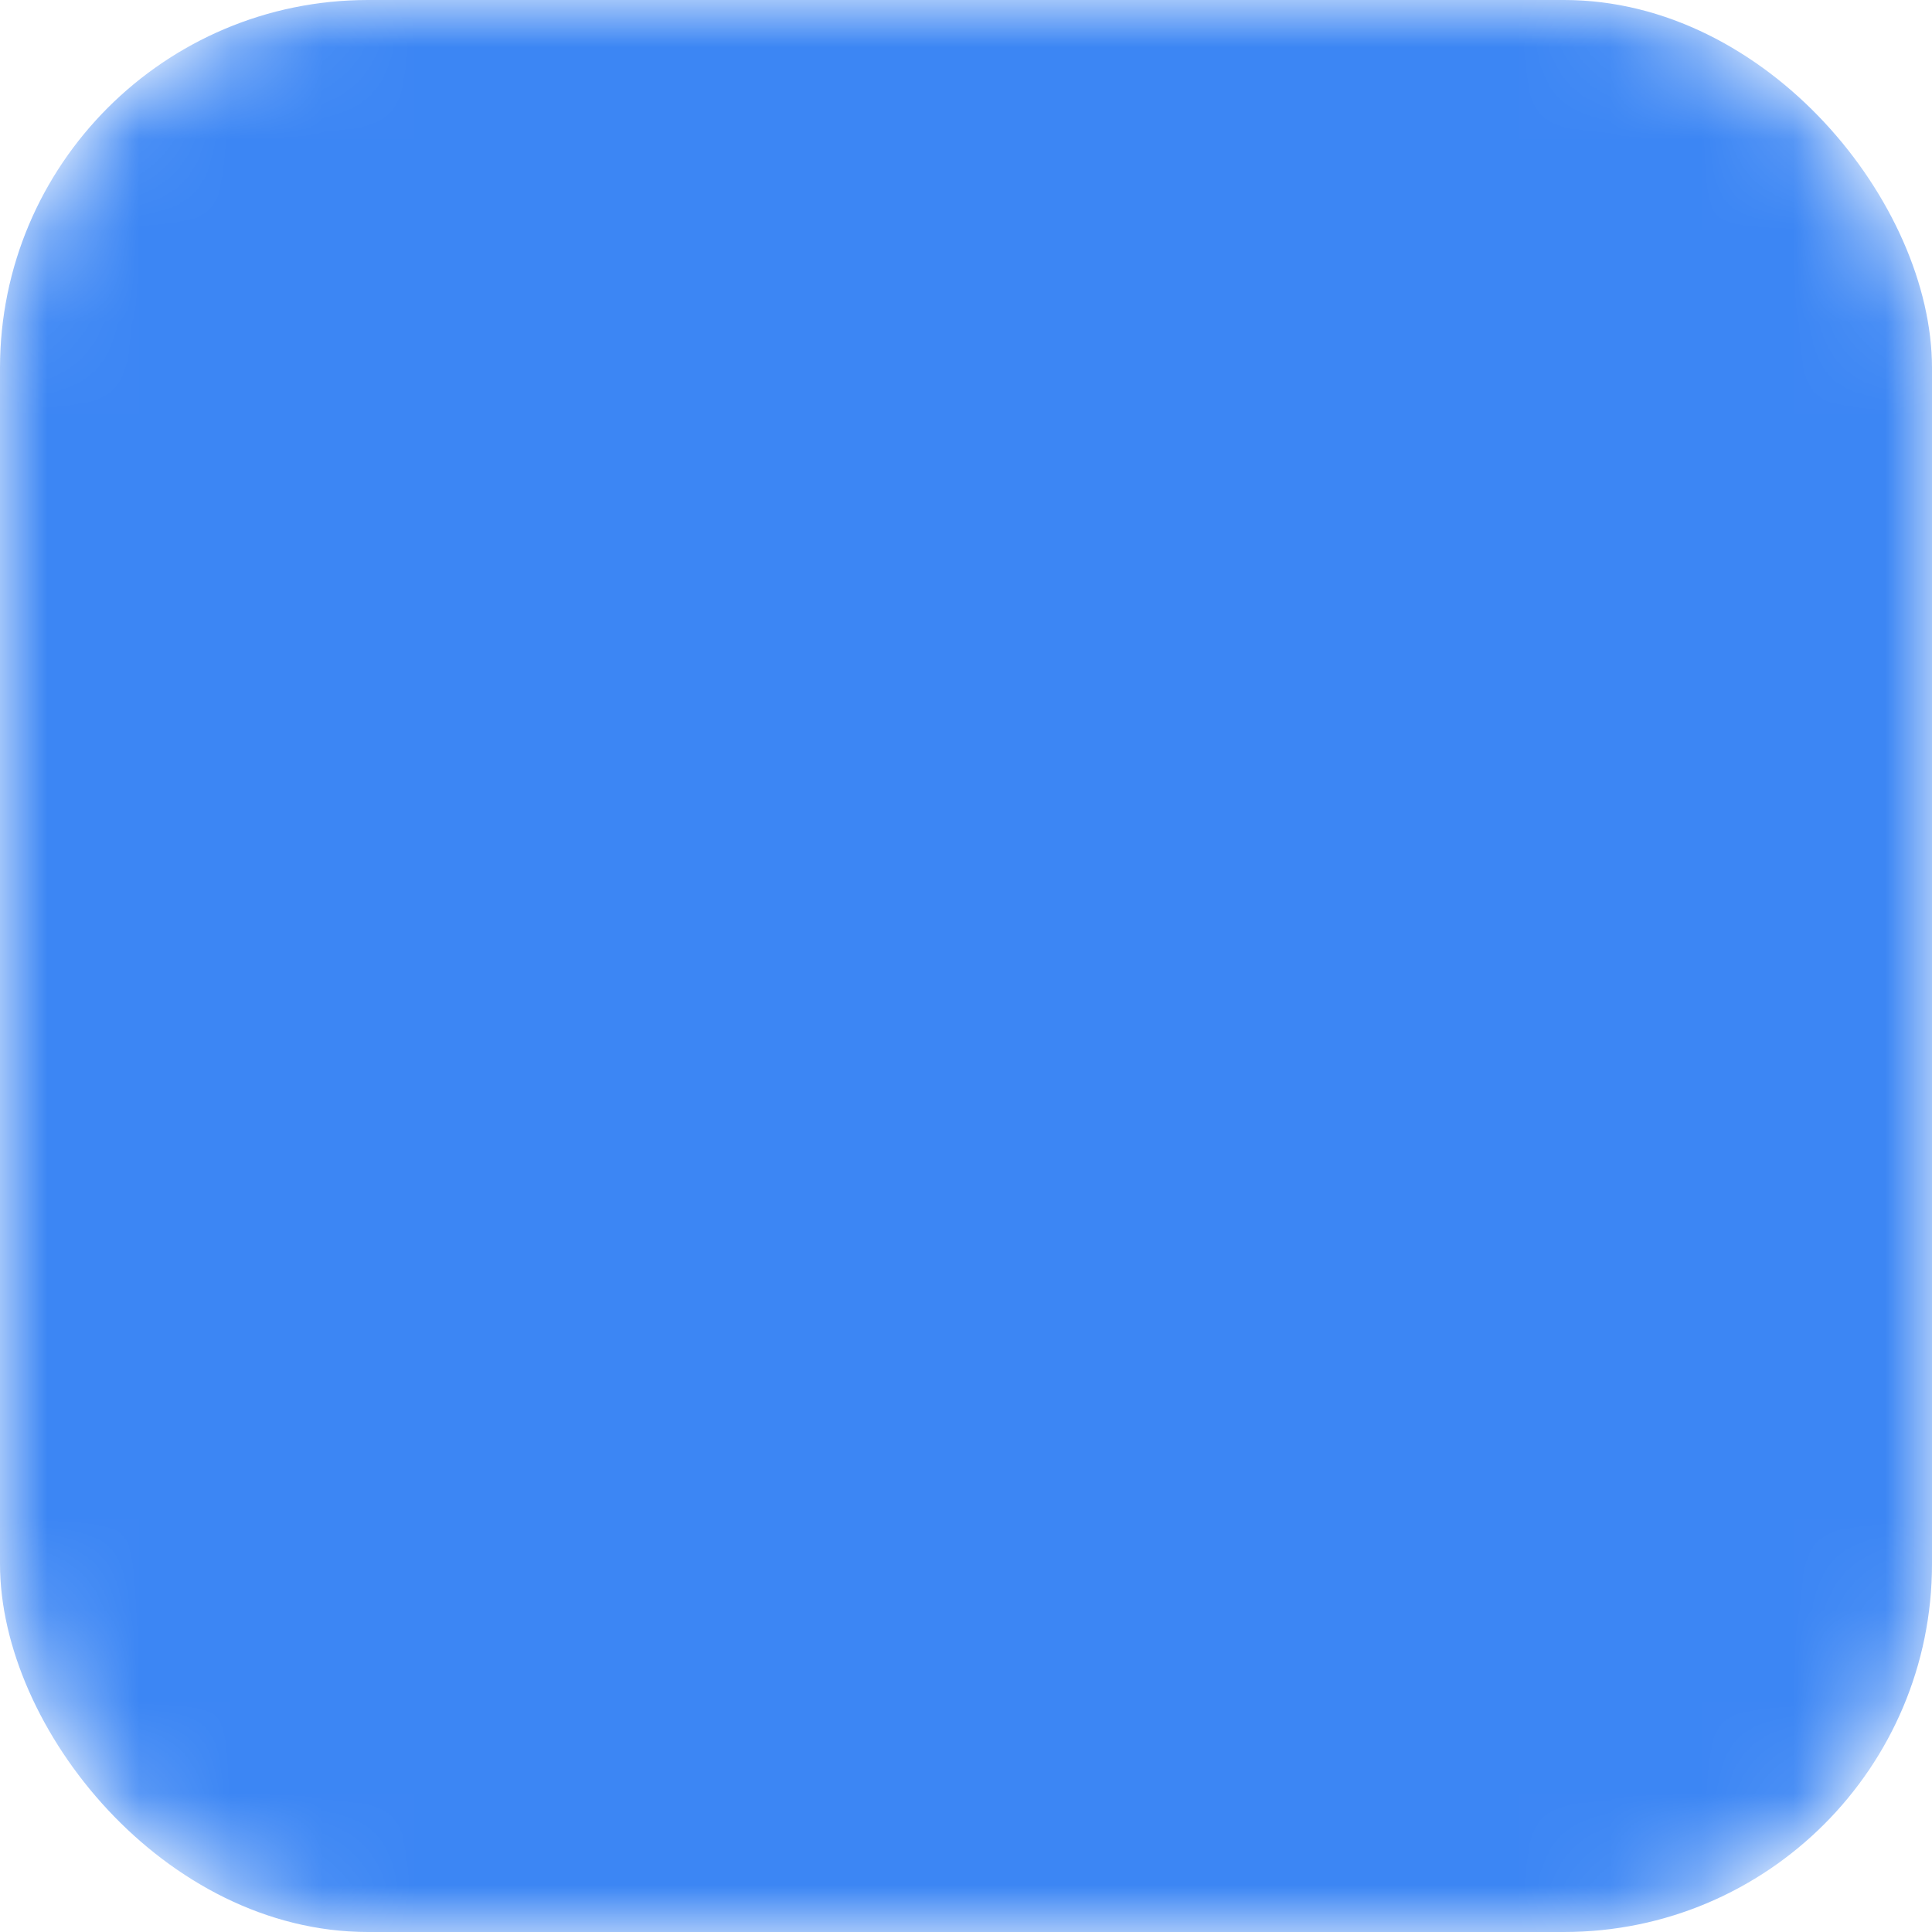 <svg width="21" height="21" viewBox="0 0 21 21" fill="none" xmlns="http://www.w3.org/2000/svg">

    <defs>
        <mask id="mask">
            <rect width="21" height="21" rx="4" fill="white"/>
            <path  d="M5 11.005L8.405 14.342L15.725 6" stroke="black" stroke-width="2.383" stroke-linecap="round" stroke-linejoin="round"/>
        </mask>
    </defs>

    <rect width="21" height="21" rx="4" fill="#3C86F4" mask="url(#mask)"/>

</svg>

